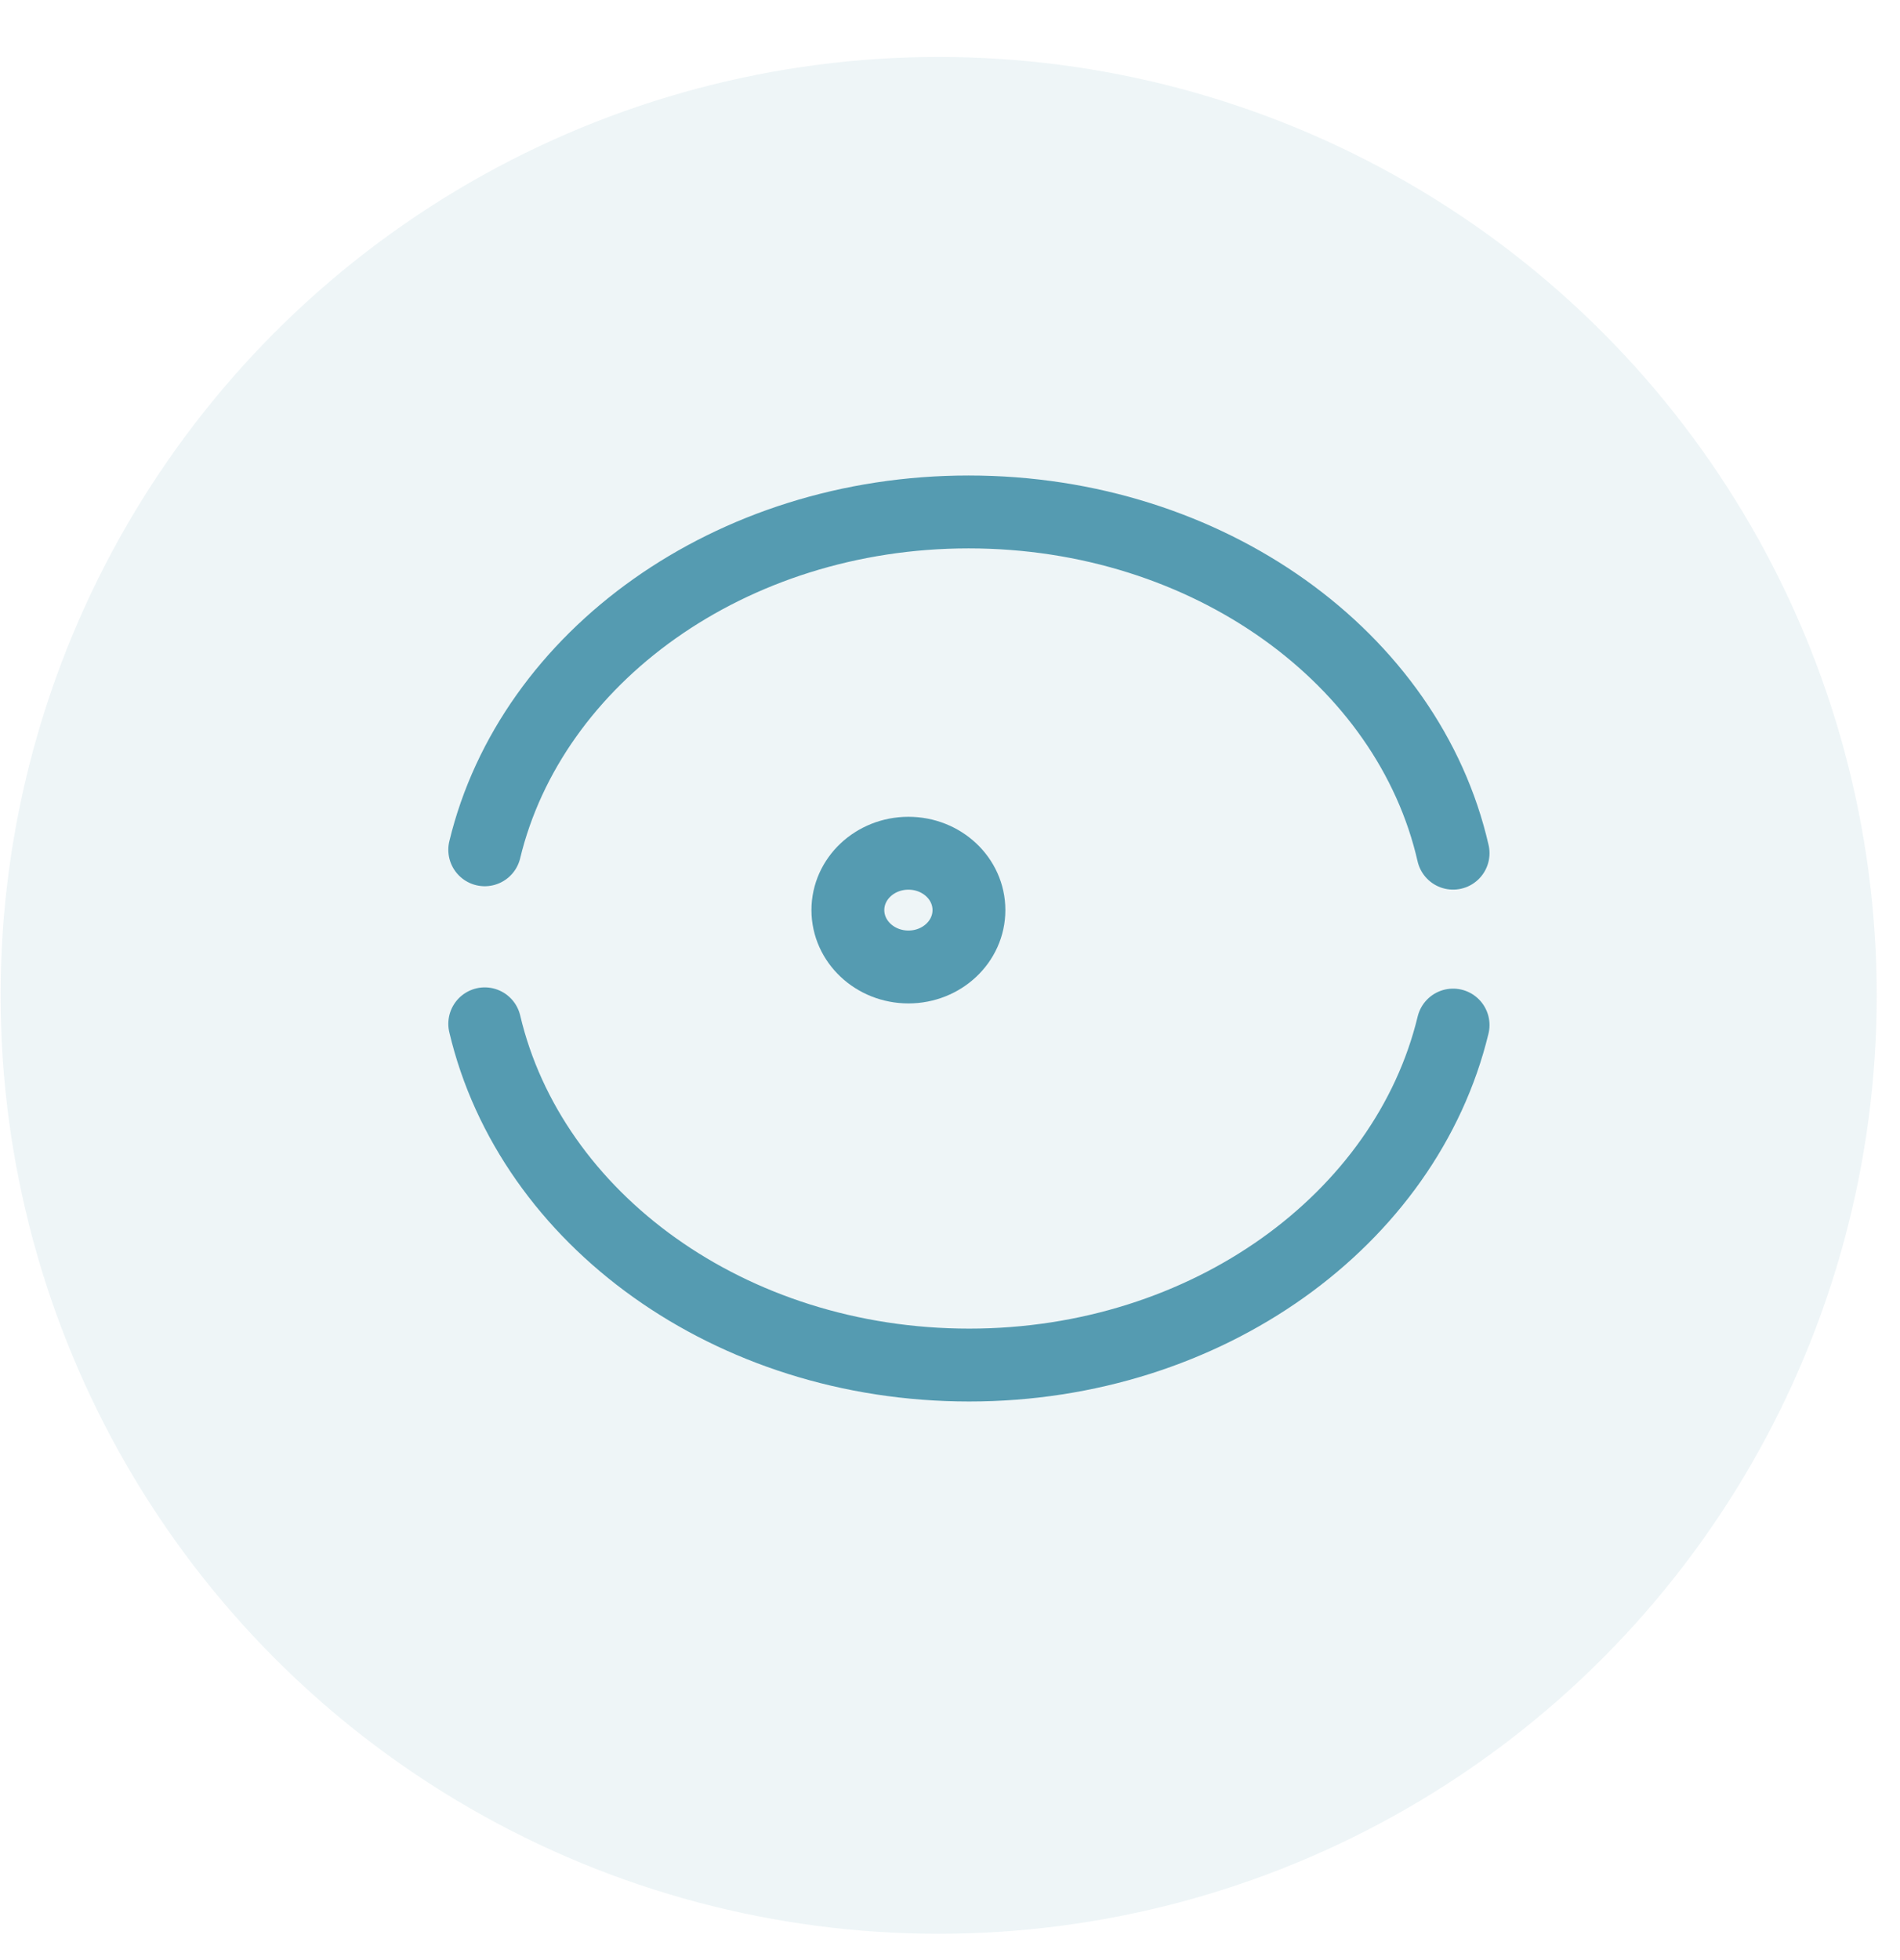 <svg width="32" height="33" viewBox="0 0 32 33" fill="none" xmlns="http://www.w3.org/2000/svg">
<circle opacity="0.1" cx="15.809" cy="16.758" r="15.799" fill="#559BB1"/>
<path d="M8.164 17.237C8.938 20.52 12.293 22.982 16.323 22.982C20.335 22.982 23.682 20.527 24.473 17.258" stroke="#559BB1" stroke-width="1.227" stroke-linecap="round" stroke-linejoin="round"/>
<path d="M24.473 14.364C23.724 11.085 20.356 8.619 16.314 8.619C12.297 8.619 8.946 11.064 8.164 14.307" stroke="#559BB1" stroke-width="1.227" stroke-linecap="round" stroke-linejoin="round"/>
<path d="M15.3 16.28C15.863 16.28 16.319 15.851 16.319 15.322C16.319 14.793 15.863 14.365 15.3 14.365C14.737 14.365 14.28 14.793 14.28 15.322C14.28 15.851 14.737 16.28 15.3 16.28Z" stroke="#559BB1" stroke-width="1.227" stroke-linecap="round" stroke-linejoin="round"/>
</svg>
